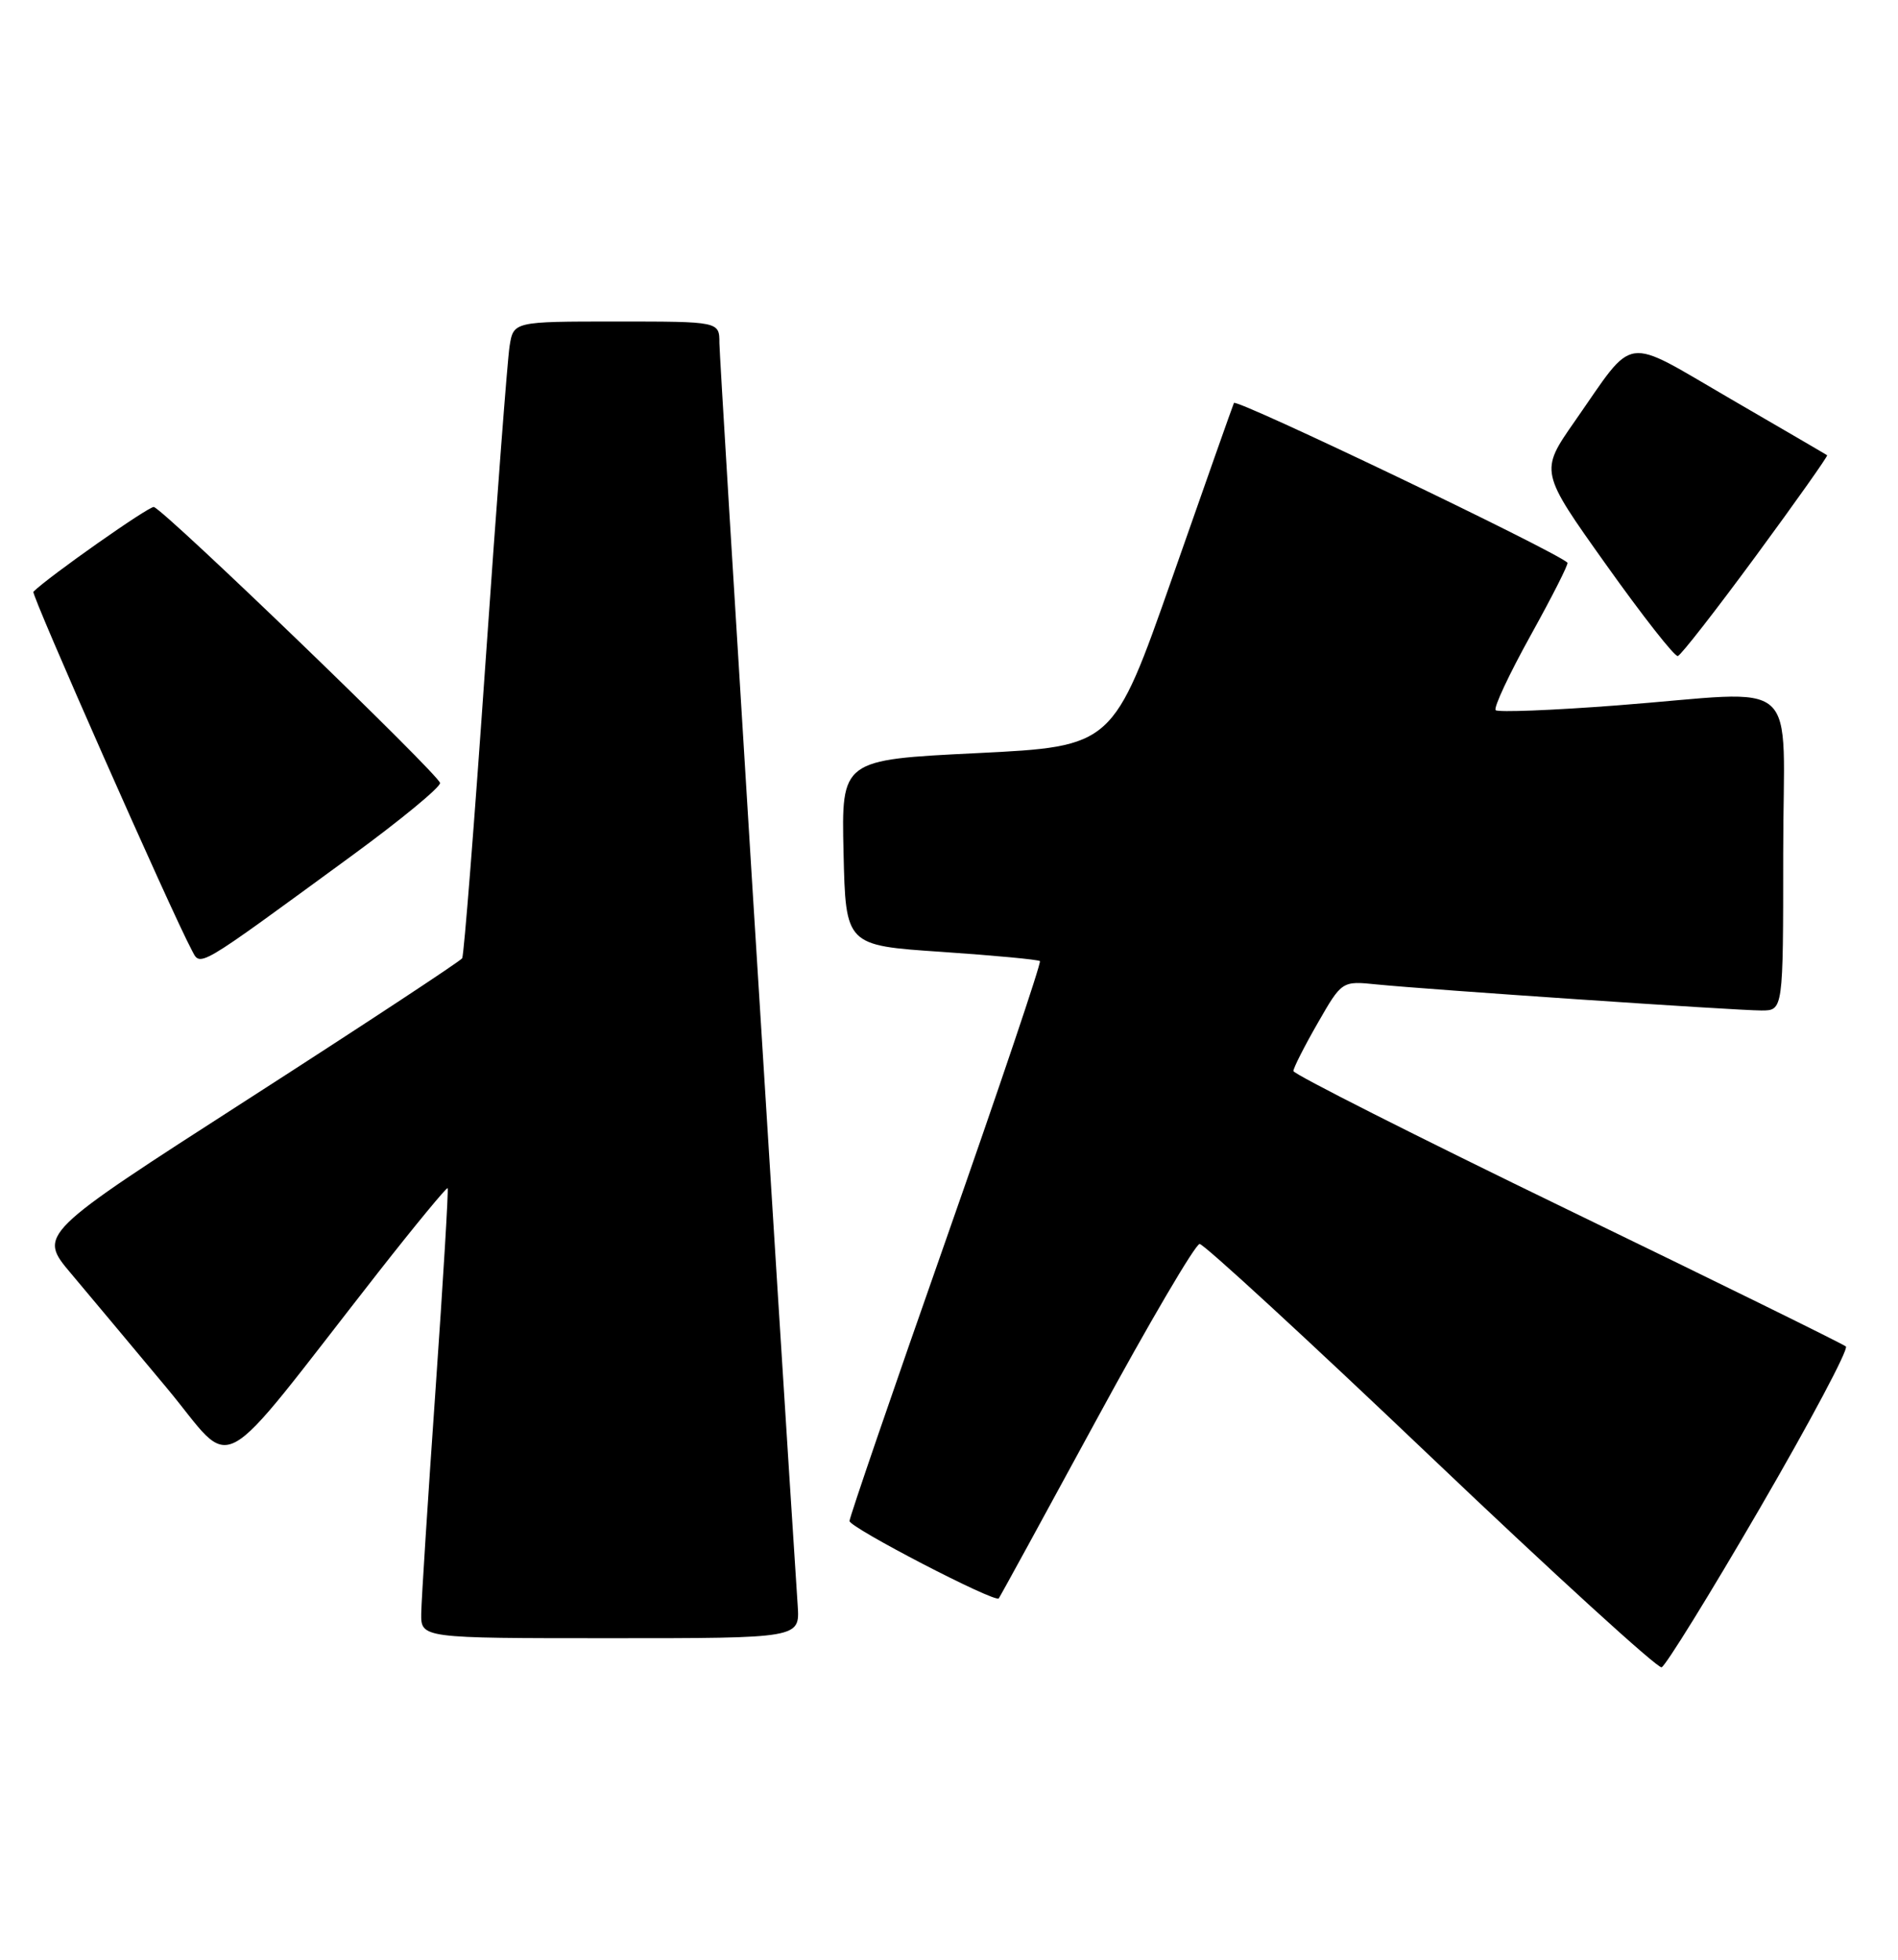 <?xml version="1.0" encoding="UTF-8" standalone="no"?>
<!DOCTYPE svg PUBLIC "-//W3C//DTD SVG 1.1//EN" "http://www.w3.org/Graphics/SVG/1.1/DTD/svg11.dtd" >
<svg xmlns="http://www.w3.org/2000/svg" xmlns:xlink="http://www.w3.org/1999/xlink" version="1.1" viewBox="0 0 248 256">
 <g >
 <path fill="currentColor"
d=" M 229.97 196.99 C 236.52 185.72 241.57 176.23 241.19 175.89 C 240.81 175.56 224.41 167.49 204.75 157.97 C 185.09 148.44 169.00 140.31 169.00 139.91 C 169.00 139.51 170.43 136.69 172.17 133.66 C 175.34 128.13 175.34 128.13 179.92 128.60 C 186.74 129.28 226.86 132.00 230.15 132.00 C 233.00 132.00 233.00 132.00 233.00 111.50 C 233.00 87.70 235.89 90.27 211.24 92.15 C 202.85 92.79 195.74 93.07 195.43 92.77 C 195.13 92.46 197.19 88.07 200.00 83.00 C 202.81 77.93 204.98 73.66 204.81 73.50 C 203.03 71.89 161.48 52.00 161.23 52.64 C 161.03 53.11 157.40 63.40 153.16 75.50 C 145.44 97.50 145.44 97.50 127.69 98.38 C 109.94 99.25 109.94 99.25 110.22 111.38 C 110.50 123.50 110.50 123.50 123.00 124.34 C 129.88 124.81 135.67 125.35 135.88 125.55 C 136.08 125.76 130.57 142.10 123.63 161.87 C 116.68 181.65 111.00 198.21 111.00 198.69 C 111.00 199.54 129.98 209.39 130.50 208.80 C 130.64 208.64 136.38 198.15 143.25 185.50 C 150.12 172.85 156.20 162.50 156.75 162.50 C 157.30 162.50 170.90 175.01 186.96 190.31 C 203.02 205.60 216.59 217.97 217.11 217.80 C 217.63 217.62 223.42 208.26 229.97 196.99 Z  M 104.23 209.75 C 101.94 174.87 94.00 46.91 94.00 44.82 C 94.00 42.00 94.00 42.00 80.55 42.00 C 67.09 42.00 67.09 42.00 66.58 45.25 C 66.30 47.04 64.89 65.60 63.44 86.50 C 61.99 107.40 60.62 124.80 60.39 125.18 C 60.16 125.55 47.60 133.82 32.47 143.55 C 4.96 161.24 4.96 161.24 9.29 166.37 C 11.66 169.19 17.27 175.89 21.75 181.26 C 30.95 192.28 27.58 194.11 49.42 166.21 C 54.28 160.01 58.37 155.06 58.49 155.21 C 58.62 155.37 57.91 167.20 56.91 181.50 C 55.91 195.80 55.07 208.96 55.04 210.75 C 55.00 214.00 55.00 214.00 79.76 214.00 C 104.51 214.00 104.51 214.00 104.23 209.75 Z  M 46.00 111.76 C 52.33 107.13 57.50 102.87 57.50 102.29 C 57.50 101.32 21.76 66.85 20.11 66.23 C 19.57 66.03 6.34 75.33 4.36 77.30 C 4.04 77.62 22.37 119.09 25.02 124.04 C 26.25 126.34 25.26 126.92 46.00 111.76 Z  M 229.47 72.57 C 234.70 65.46 238.87 59.56 238.74 59.47 C 238.61 59.37 232.91 56.05 226.09 52.09 C 211.85 43.83 213.79 43.55 205.76 55.04 C 201.19 61.59 201.19 61.59 209.85 73.75 C 214.61 80.44 218.83 85.82 219.23 85.70 C 219.64 85.59 224.24 79.68 229.47 72.57 Z "/>
</g>
</svg>